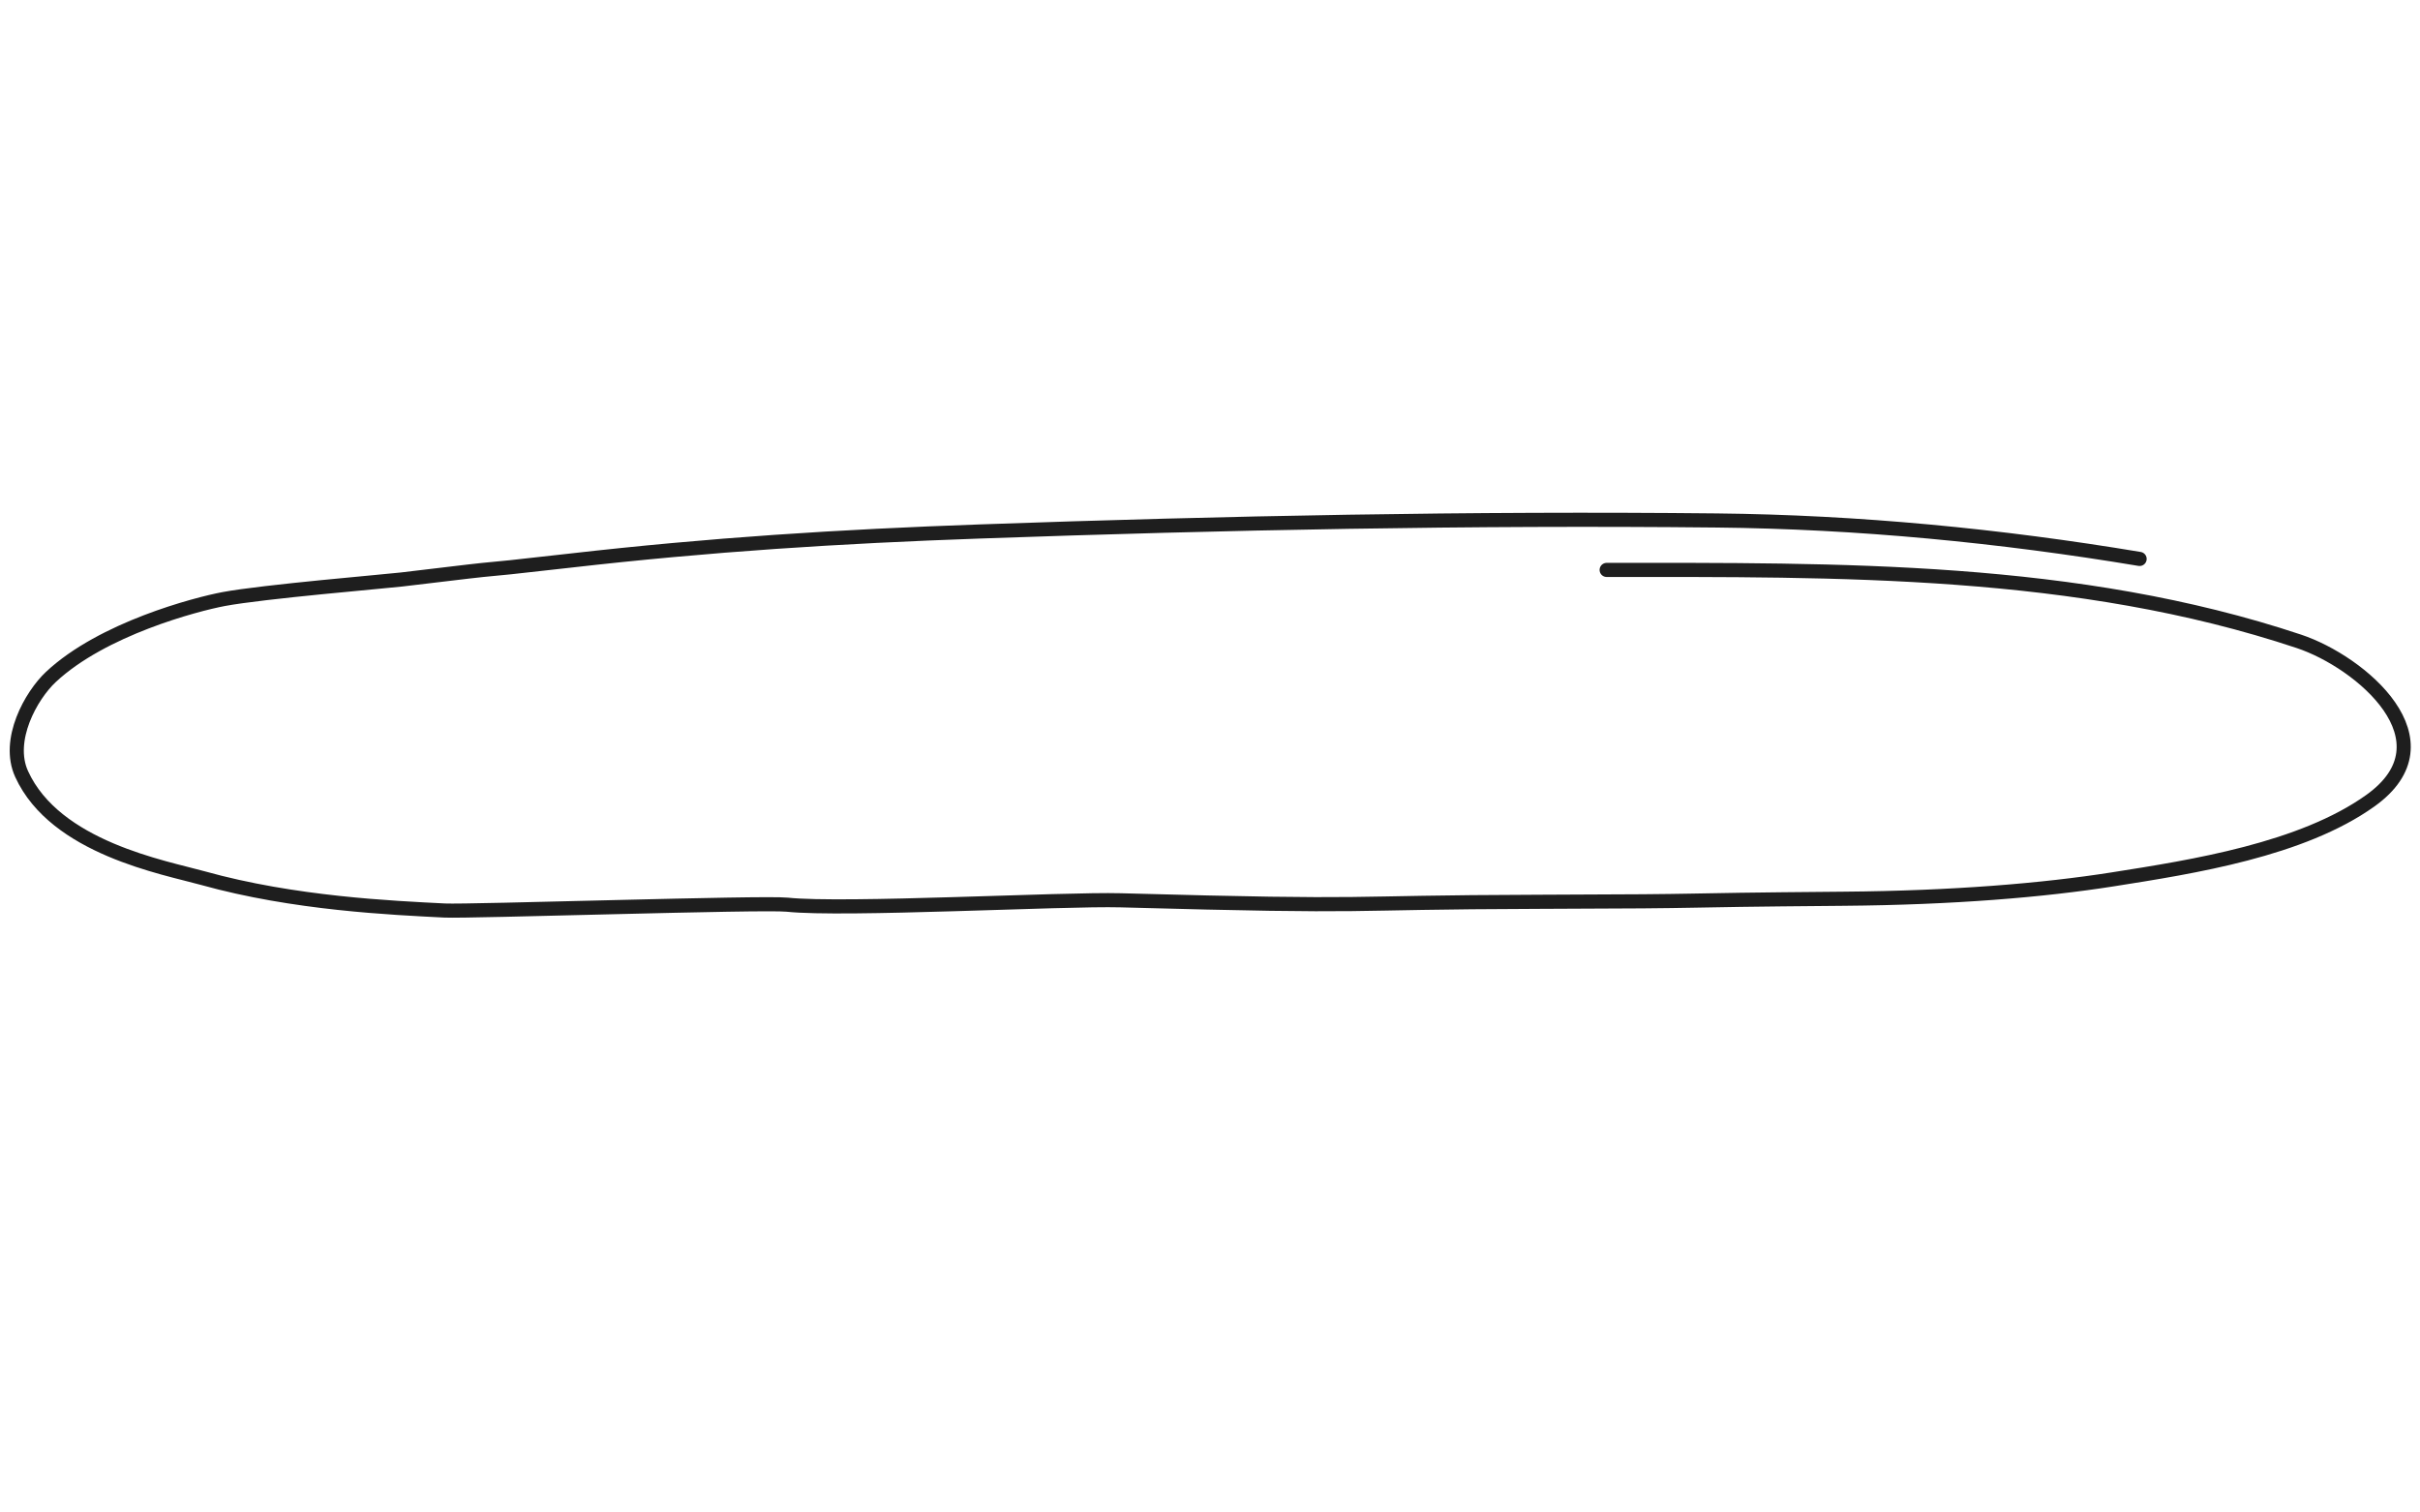 <?xml version="1.0" encoding="UTF-8" standalone="no"?>
<!DOCTYPE svg PUBLIC "-//W3C//DTD SVG 1.1//EN" "http://www.w3.org/Graphics/SVG/1.1/DTD/svg11.dtd">
<!-- Created with Vectornator (http://vectornator.io/) -->
<svg height="100%" stroke-miterlimit="10" style="fill-rule:nonzero;clip-rule:evenodd;stroke-linecap:round;stroke-linejoin:round;" version="1.1" viewBox="0 0 1200 750" width="100%" xml:space="preserve" xmlns="http://www.w3.org/2000/svg" xmlns:vectornator="http://vectornator.io" xmlns:xlink="http://www.w3.org/1999/xlink">
<defs/>
<g id="Layer-2" vectornator:layerName="Layer 2">
<path d="M1060.96 277.159C991.698 265.616 921.388 258.815 851.175 258.088C729.475 256.827 607.727 259.244 486.096 263.537C415.985 266.011 352.307 270.039 282.367 278.032C220.58 285.093 267.391 279.119 198.996 287.369C191.836 288.233 130.344 293.393 110.857 297.068C97.132 299.658 50.789 311.767 25.243 335.672C15.396 344.888 3.032 366.958 10.715 383.803C27.453 420.504 81.62 430.142 100.669 435.458C145.83 448.062 194.429 450.178 220.546 451.505C232.475 452.111 378.452 447.334 390.329 448.607C418.379 451.612 527.443 445.655 555.644 446.432C689.276 450.114 658.37 447.471 763.355 447.172C861.68 446.893 816.035 446.473 914.313 445.66C968.578 445.212 1013.2 441.467 1047.54 436.067C1087.5 429.784 1141.39 421.323 1175.39 397.036C1216.98 367.324 1170.65 328.255 1139.97 318.026C1029.56 281.225 911.982 282.608 796.685 282.608" fill="none" opacity="1" stroke="#1e1e1e" stroke-linecap="round" stroke-linejoin="round" stroke-width="7"/>
<path d="M969.345 330.565C958.127 329.319 946.041 324.355 934.904 322.521C911.952 318.741 888.512 318.869 865.267 317.992C847.933 317.338 826.407 319.595 810.916 328.749C802.997 333.428 799.034 343.884 808.652 349.13C818.276 354.38 831.592 356.579 842.055 358.189C870.24 362.525 898.87 359.825 926.978 356.49C938.481 355.126 950.985 353.25 960.381 345.733C962.581 343.974 966.035 337.31 964.344 334.41C961.717 329.907 954.796 325.693 951.323 323.087" fill="none" opacity="0" stroke="#1e1e1e" stroke-linecap="round" stroke-linejoin="round" stroke-width="2"/>
<path d="M1098.92 192.618C1096.85 190.55 1094.14 188.96 1091.3 188.265C1084.49 186.597 1077.56 185.446 1070.62 184.455C1060.77 183.048 1054.78 183.367 1045.04 183.367C1026.81 183.367 1007.03 184.064 989.533 189.897C982.474 192.25 971.212 197.043 968.309 204.591C967.613 206.401 967.378 209.499 968.853 211.121C973.296 216.009 984.816 217.978 990.622 219.285C994.579 220.175 998.582 220.864 1002.59 221.461C1030.47 225.613 1059.97 226.249 1088.04 223.638C1094.63 223.025 1101.23 222.094 1107.63 220.373C1110.13 219.698 1115.82 217.046 1117.97 215.475C1129.08 207.322 1117.61 200.269 1111.14 196.039C1108.74 194.47 1107.71 194.198 1105.07 193.08C1098.72 190.395 1087.03 189.539 1083.5 189.761" fill="none" opacity="0" stroke="#1e1e1e" stroke-linecap="round" stroke-linejoin="round" stroke-width="2"/>
<path d="M729.411 568.938C719.051 566.307 708.534 563.375 697.814 562.766C679.208 561.708 661.571 560.318 640.108 562.207C633.79 562.763 633.938 562.653 629.396 563.389C626.308 563.89 624.744 564.468 615.811 566.513C613.645 567.008 608.156 569.365 606.171 570.363C602.44 572.238 590.887 579.843 596.48 585.574C600.252 589.439 604.016 590.358 605.829 590.932C611.613 592.763 616.664 593.147 618.189 593.317C626.785 594.276 624.801 594.07 627.883 594.374C655.277 597.068 661.17 595.638 682.301 594.848C694.472 594.393 706.415 593.89 718.408 591.662C724.842 590.466 728.082 589.813 733.93 587.755C735.721 587.125 737.543 586.531 739.217 585.636C744.865 582.619 744.188 578.041 739.324 574.595C731.033 568.721 720.144 566.473 710.459 564.166C702.944 562.375 695.448 561.367 687.813 560.306" fill="none" opacity="0" stroke="#1e1e1e" stroke-linecap="round" stroke-linejoin="round" stroke-width="2"/>
<path d="M593.285 349.515C593.203 349.151 593.351 348.629 593.04 348.425C590.702 346.886 588.343 345.162 585.629 344.478C575.662 341.969 565.474 340.385 555.301 338.921C542.721 337.112 529.855 336.921 517.166 336.834C499.853 336.715 482.389 336.899 465.142 338.666C452.398 339.972 438.965 342.51 426.994 347.229C424.229 348.319 420.92 349.041 419.115 351.402C418.609 352.064 417.966 353.2 418.514 353.827C420.221 355.776 427.404 358.276 429.721 358.867C439.188 361.283 449.427 362.14 459.1 363.263C496.002 367.55 533.283 367.013 570.347 365.654C581.181 365.257 593.727 365.73 604.095 361.971C604.722 361.744 609.126 360.171 609.443 358.252C610.411 352.375 604.413 350.594 600.105 348.785C588.178 343.778 574.518 342.442 561.837 341.003C557.742 340.539 553.65 340.002 549.536 339.758C538.357 339.094 527.021 339.383 515.827 339.539" fill="none" opacity="0" stroke="#1e1e1e" stroke-linecap="round" stroke-linejoin="round" stroke-width="2"/>
</g>
</svg>
